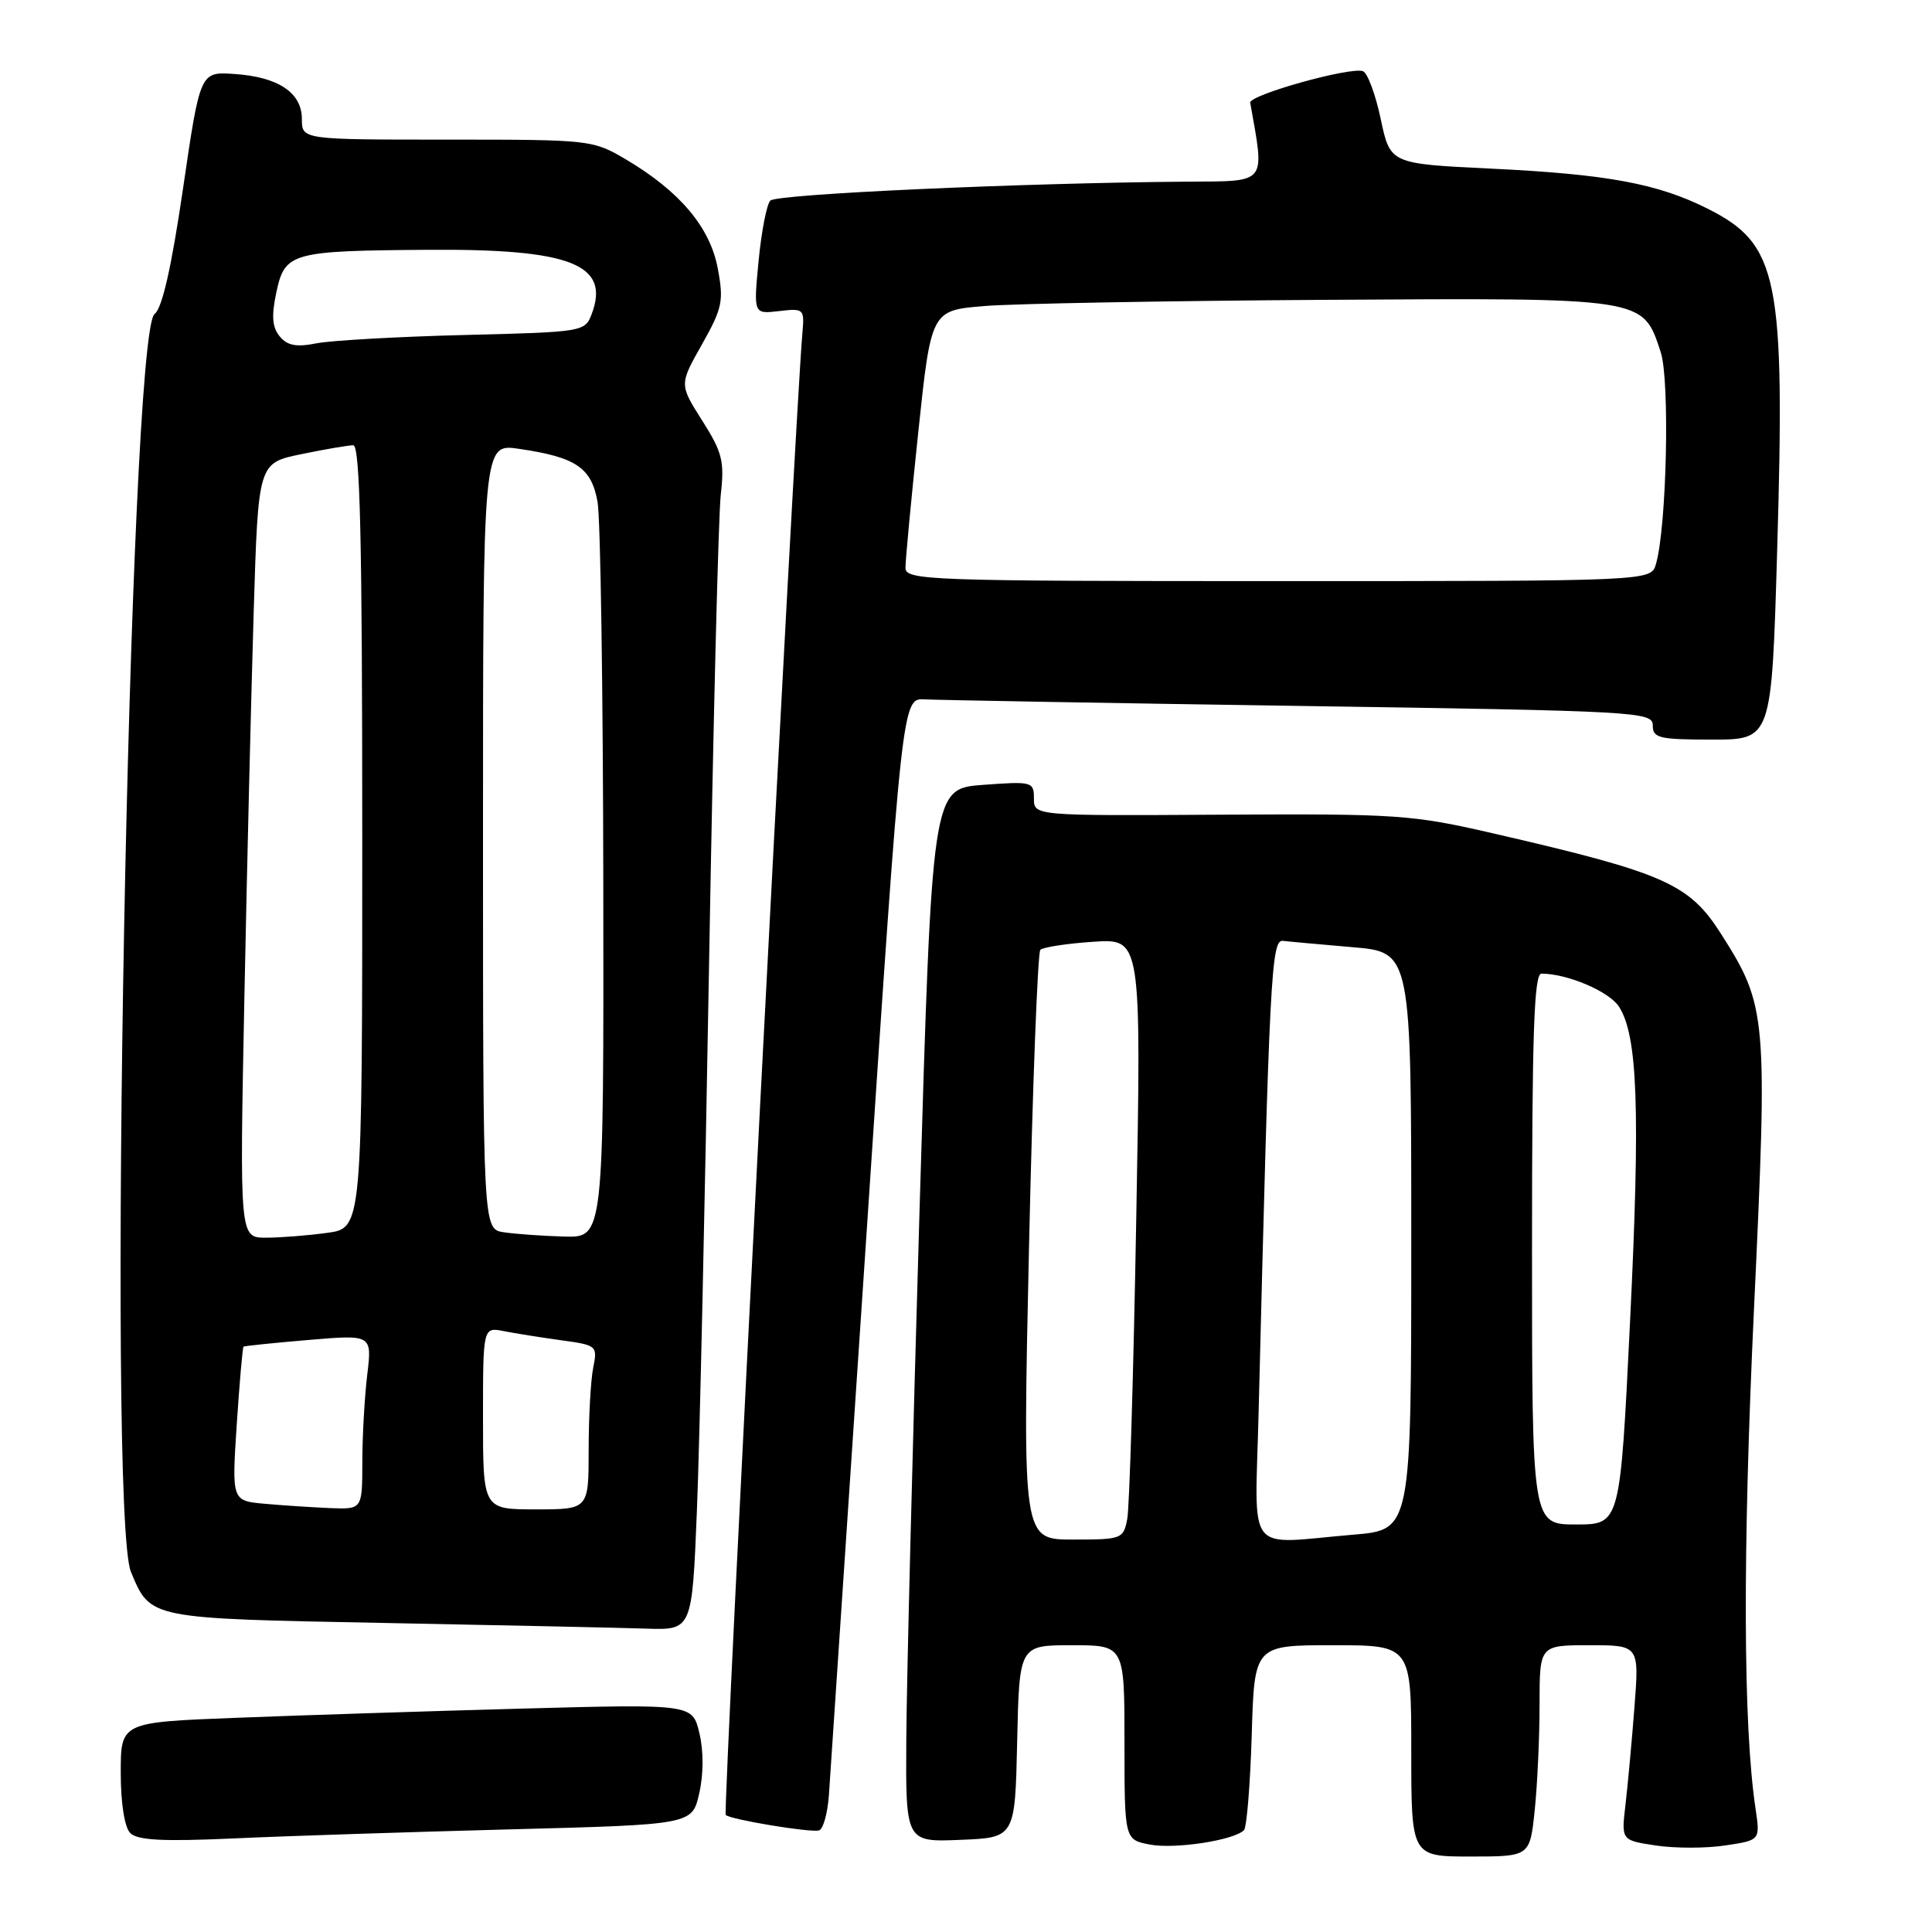<?xml version="1.0" encoding="UTF-8" standalone="no"?>
<!DOCTYPE svg PUBLIC "-//W3C//DTD SVG 1.1//EN" "http://www.w3.org/Graphics/SVG/1.1/DTD/svg11.dtd" >
<svg xmlns="http://www.w3.org/2000/svg" xmlns:xlink="http://www.w3.org/1999/xlink" version="1.1" viewBox="0 0 256 256">
 <g >
 <path fill="currentColor"
d=" M 203.36 239.85 C 203.71 236.47 204.00 230.17 204.00 225.85 C 204.00 218.00 204.00 218.00 210.60 218.00 C 217.21 218.00 217.21 218.00 216.57 226.25 C 216.22 230.79 215.68 236.60 215.38 239.18 C 214.83 243.85 214.83 243.85 219.42 244.54 C 221.94 244.92 226.08 244.92 228.62 244.53 C 233.24 243.84 233.24 243.84 232.62 239.67 C 230.97 228.64 230.90 205.79 232.41 173.50 C 234.24 134.58 234.13 133.32 228.09 123.81 C 223.84 117.10 220.63 115.68 198.00 110.46 C 187.08 107.94 185.24 107.82 161.75 107.95 C 137.00 108.10 137.00 108.10 137.00 105.80 C 137.00 103.58 136.77 103.52 130.25 104.00 C 123.50 104.50 123.50 104.50 121.84 160.50 C 120.93 191.30 120.14 222.71 120.09 230.29 C 120.00 244.09 120.00 244.09 127.25 243.79 C 134.50 243.50 134.50 243.50 134.78 230.75 C 135.06 218.00 135.06 218.00 142.03 218.00 C 149.00 218.00 149.00 218.00 149.00 230.89 C 149.00 243.78 149.00 243.78 152.40 244.42 C 155.72 245.04 163.49 243.85 164.83 242.51 C 165.20 242.14 165.66 236.47 165.86 229.92 C 166.21 218.00 166.21 218.00 176.61 218.00 C 187.00 218.00 187.00 218.00 187.00 232.00 C 187.00 246.00 187.00 246.00 194.86 246.00 C 202.72 246.00 202.72 246.00 203.36 239.85 Z  M 67.61 242.40 C 91.71 241.77 91.71 241.77 92.65 237.64 C 93.23 235.10 93.24 232.01 92.67 229.64 C 91.75 225.79 91.75 225.79 69.13 226.40 C 56.68 226.74 39.64 227.29 31.25 227.62 C 16.00 228.21 16.00 228.21 16.00 234.91 C 16.00 238.91 16.50 242.11 17.25 242.88 C 18.20 243.85 21.54 244.03 31.00 243.60 C 37.88 243.28 54.35 242.75 67.61 242.40 Z  M 109.83 237.92 C 110.00 235.49 112.26 201.78 114.85 163.00 C 119.54 92.50 119.54 92.50 122.52 92.67 C 124.16 92.76 146.54 93.16 172.25 93.54 C 217.11 94.21 219.00 94.31 219.00 96.12 C 219.00 97.80 219.83 98.00 226.87 98.00 C 234.75 98.00 234.75 98.00 235.48 73.06 C 236.55 36.75 235.66 32.38 226.29 27.66 C 219.65 24.32 212.95 23.08 197.50 22.34 C 184.21 21.70 184.21 21.70 182.95 15.76 C 182.26 12.49 181.20 9.64 180.59 9.43 C 178.92 8.83 165.48 12.59 165.66 13.61 C 167.60 24.54 168.03 23.99 157.36 24.07 C 135.57 24.23 102.89 25.71 102.07 26.58 C 101.59 27.09 100.89 30.68 100.52 34.56 C 99.84 41.62 99.84 41.62 103.23 41.22 C 106.53 40.84 106.61 40.91 106.32 44.16 C 105.35 55.01 95.77 240.10 96.16 240.49 C 96.75 241.09 107.16 242.82 108.50 242.55 C 109.05 242.44 109.65 240.35 109.83 237.92 Z  M 92.34 200.25 C 92.70 191.59 93.42 158.85 93.96 127.50 C 94.50 96.15 95.19 68.25 95.51 65.50 C 96.01 61.11 95.70 59.91 93.04 55.72 C 90.01 50.95 90.01 50.95 93.01 45.64 C 95.72 40.84 95.92 39.88 95.11 35.58 C 94.10 30.13 90.09 25.37 83.00 21.16 C 78.54 18.53 78.31 18.50 59.25 18.50 C 40.00 18.50 40.00 18.50 40.00 15.77 C 40.00 12.27 36.86 10.18 31.01 9.80 C 26.52 9.50 26.52 9.50 24.25 25.00 C 22.72 35.43 21.49 40.86 20.48 41.61 C 17.10 44.14 14.15 200.64 17.35 208.28 C 19.95 214.52 19.61 214.45 50.90 215.05 C 66.63 215.35 82.24 215.69 85.60 215.80 C 91.70 216.00 91.70 216.00 92.34 200.25 Z  M 136.35 165.25 C 136.82 143.94 137.50 126.21 137.85 125.86 C 138.21 125.51 141.36 125.02 144.87 124.79 C 151.23 124.36 151.23 124.36 150.56 161.43 C 150.20 181.82 149.66 199.74 149.37 201.25 C 148.86 203.92 148.65 204.00 142.17 204.00 C 135.50 204.00 135.50 204.00 136.35 165.25 Z  M 166.77 187.25 C 168.22 129.01 168.45 124.49 170.00 124.67 C 170.82 124.77 174.99 125.14 179.25 125.51 C 187.00 126.17 187.00 126.17 187.00 164.44 C 187.00 202.71 187.00 202.71 179.35 203.35 C 164.83 204.58 166.30 206.46 166.77 187.25 Z  M 203.00 165.50 C 203.00 136.96 203.27 129.00 204.25 129.01 C 207.70 129.02 213.19 131.36 214.51 133.37 C 217.01 137.19 217.36 147.07 215.99 175.11 C 214.68 202.00 214.68 202.00 208.84 202.00 C 203.00 202.00 203.00 202.00 203.00 165.50 Z  M 119.98 75.25 C 119.97 74.29 120.73 66.22 121.67 57.32 C 123.38 41.13 123.38 41.13 130.44 40.55 C 134.32 40.23 154.61 39.86 175.53 39.73 C 218.22 39.47 217.65 39.38 220.05 46.65 C 221.28 50.39 220.85 69.82 219.42 74.75 C 218.77 77.00 218.77 77.00 169.38 77.00 C 123.03 77.00 120.00 76.89 119.98 75.25 Z  M 35.10 199.26 C 30.71 198.87 30.71 198.87 31.37 188.75 C 31.74 183.19 32.14 178.55 32.27 178.44 C 32.40 178.34 36.28 177.94 40.90 177.55 C 49.30 176.84 49.30 176.84 48.66 182.17 C 48.31 185.10 48.01 190.31 48.01 193.75 C 48.00 200.00 48.00 200.00 43.75 199.83 C 41.41 199.73 37.52 199.48 35.10 199.26 Z  M 64.00 187.92 C 64.00 175.84 64.00 175.84 66.75 176.38 C 68.26 176.68 71.68 177.22 74.35 177.59 C 79.10 178.24 79.19 178.32 78.60 181.25 C 78.27 182.90 78.00 187.79 78.00 192.12 C 78.00 200.00 78.00 200.00 71.00 200.00 C 64.00 200.00 64.00 200.00 64.00 187.92 Z  M 32.38 132.25 C 32.73 114.79 33.29 91.69 33.62 80.93 C 34.22 61.35 34.22 61.35 39.92 60.18 C 43.06 59.53 46.16 59.00 46.81 59.00 C 47.71 59.00 48.00 71.44 48.00 110.86 C 48.00 162.73 48.00 162.73 43.36 163.36 C 40.81 163.71 37.15 164.00 35.24 164.00 C 31.75 164.00 31.75 164.00 32.38 132.25 Z  M 66.75 163.28 C 64.00 162.87 64.00 162.87 64.00 110.82 C 64.00 58.77 64.00 58.77 68.75 59.47 C 76.34 60.58 78.37 61.96 79.18 66.51 C 79.57 68.70 79.91 91.54 79.94 117.25 C 80.00 164.00 80.00 164.00 74.75 163.85 C 71.86 163.77 68.26 163.51 66.75 163.28 Z  M 37.07 44.58 C 36.07 43.38 35.95 41.88 36.61 38.78 C 37.74 33.45 38.53 33.23 56.78 33.10 C 75.65 32.97 80.89 35.03 78.40 41.62 C 77.51 43.96 77.27 44.00 61.50 44.39 C 52.70 44.61 43.90 45.11 41.95 45.49 C 39.28 46.02 38.08 45.80 37.07 44.58 Z "/>
</g>
</svg>